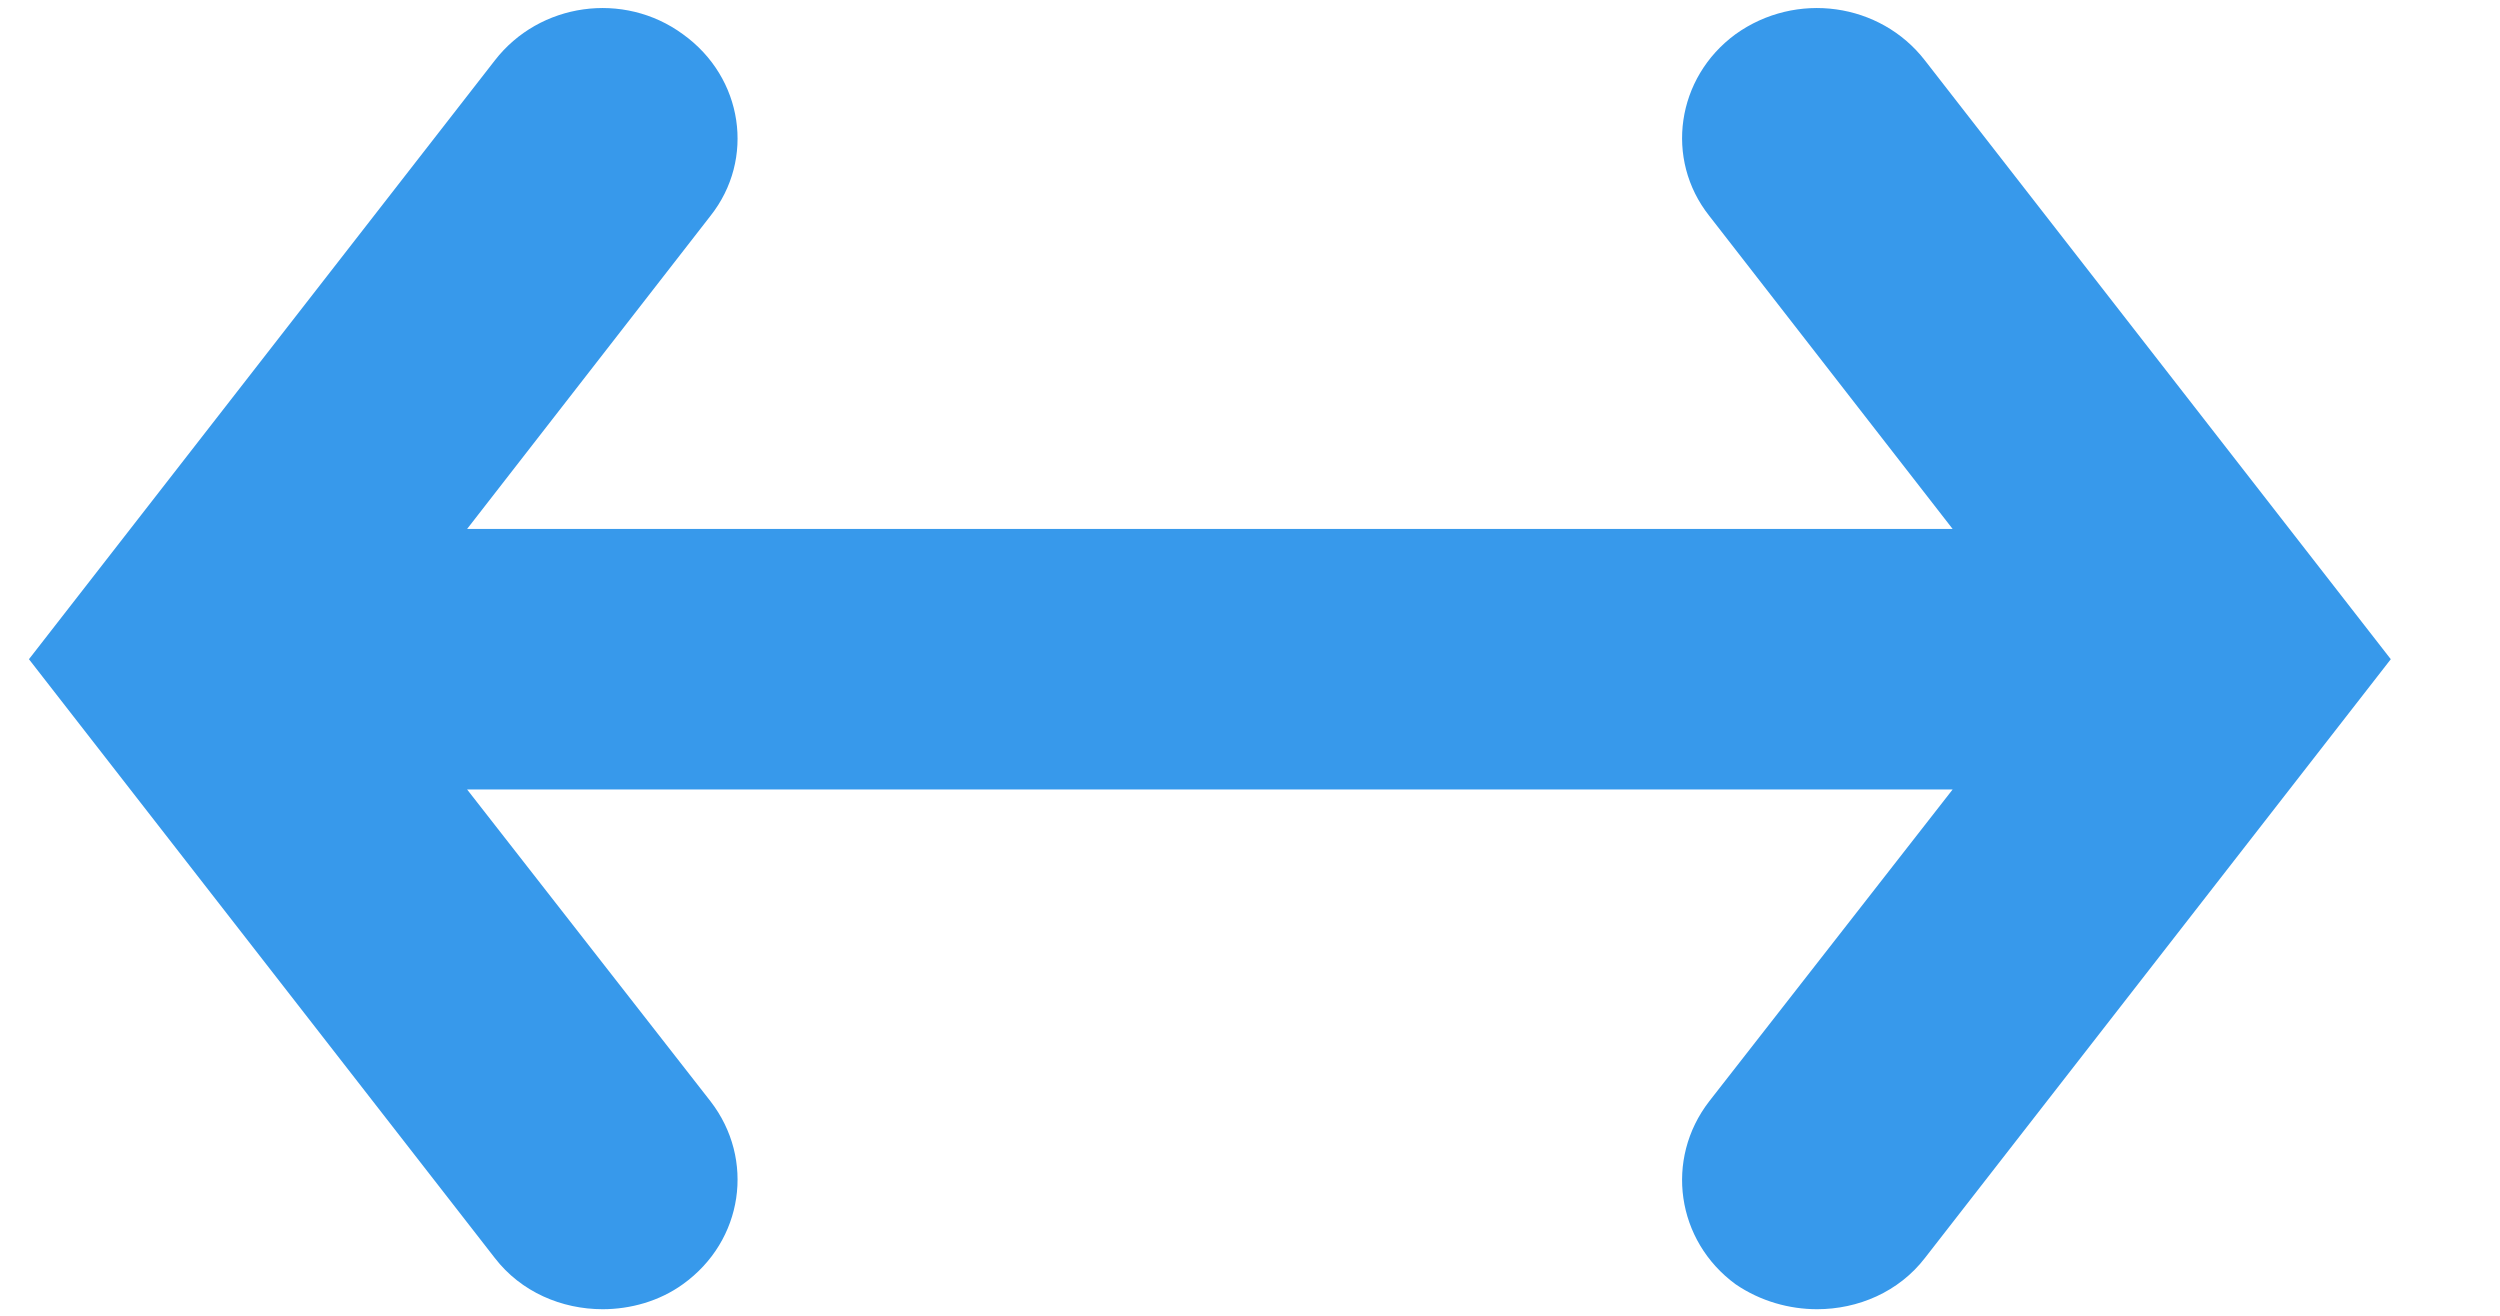 <?xml version="1.0" encoding="utf-8"?>
<svg xmlns="http://www.w3.org/2000/svg"
	xmlns:xlink="http://www.w3.org/1999/xlink"
	width="19px" height="10px" viewBox="0 0 19 10">

<path fill="rgb(55,153,235)" fill-rule="evenodd" d="M 14.63 0.46C 14.29 0.02 13.65-0.07 13.19 0.26 12.74 0.59 12.65 1.21 12.99 1.64 12.99 1.64 14.84 4.02 14.84 4.02 14.84 4.02 3.55 4.02 3.55 4.02 3.55 4.02 5.4 1.64 5.4 1.64 5.74 1.21 5.65 0.59 5.19 0.26 4.74-0.07 4.1 0.02 3.76 0.46 3.76 0.46 0.22 5.01 0.22 5.01 0.22 5.01 3.76 9.56 3.76 9.56 3.96 9.82 4.27 9.95 4.58 9.95 4.79 9.95 5.01 9.89 5.19 9.76 5.65 9.43 5.74 8.81 5.4 8.37 5.4 8.37 3.55 6 3.55 6 3.55 6 14.84 6 14.84 6 14.84 6 12.99 8.37 12.99 8.37 12.65 8.81 12.74 9.43 13.19 9.76 13.38 9.89 13.6 9.95 13.81 9.95 14.12 9.95 14.43 9.82 14.63 9.56 14.63 9.56 18.17 5.01 18.17 5.01 18.17 5.01 14.63 0.46 14.63 0.46Z"/>
</svg>
